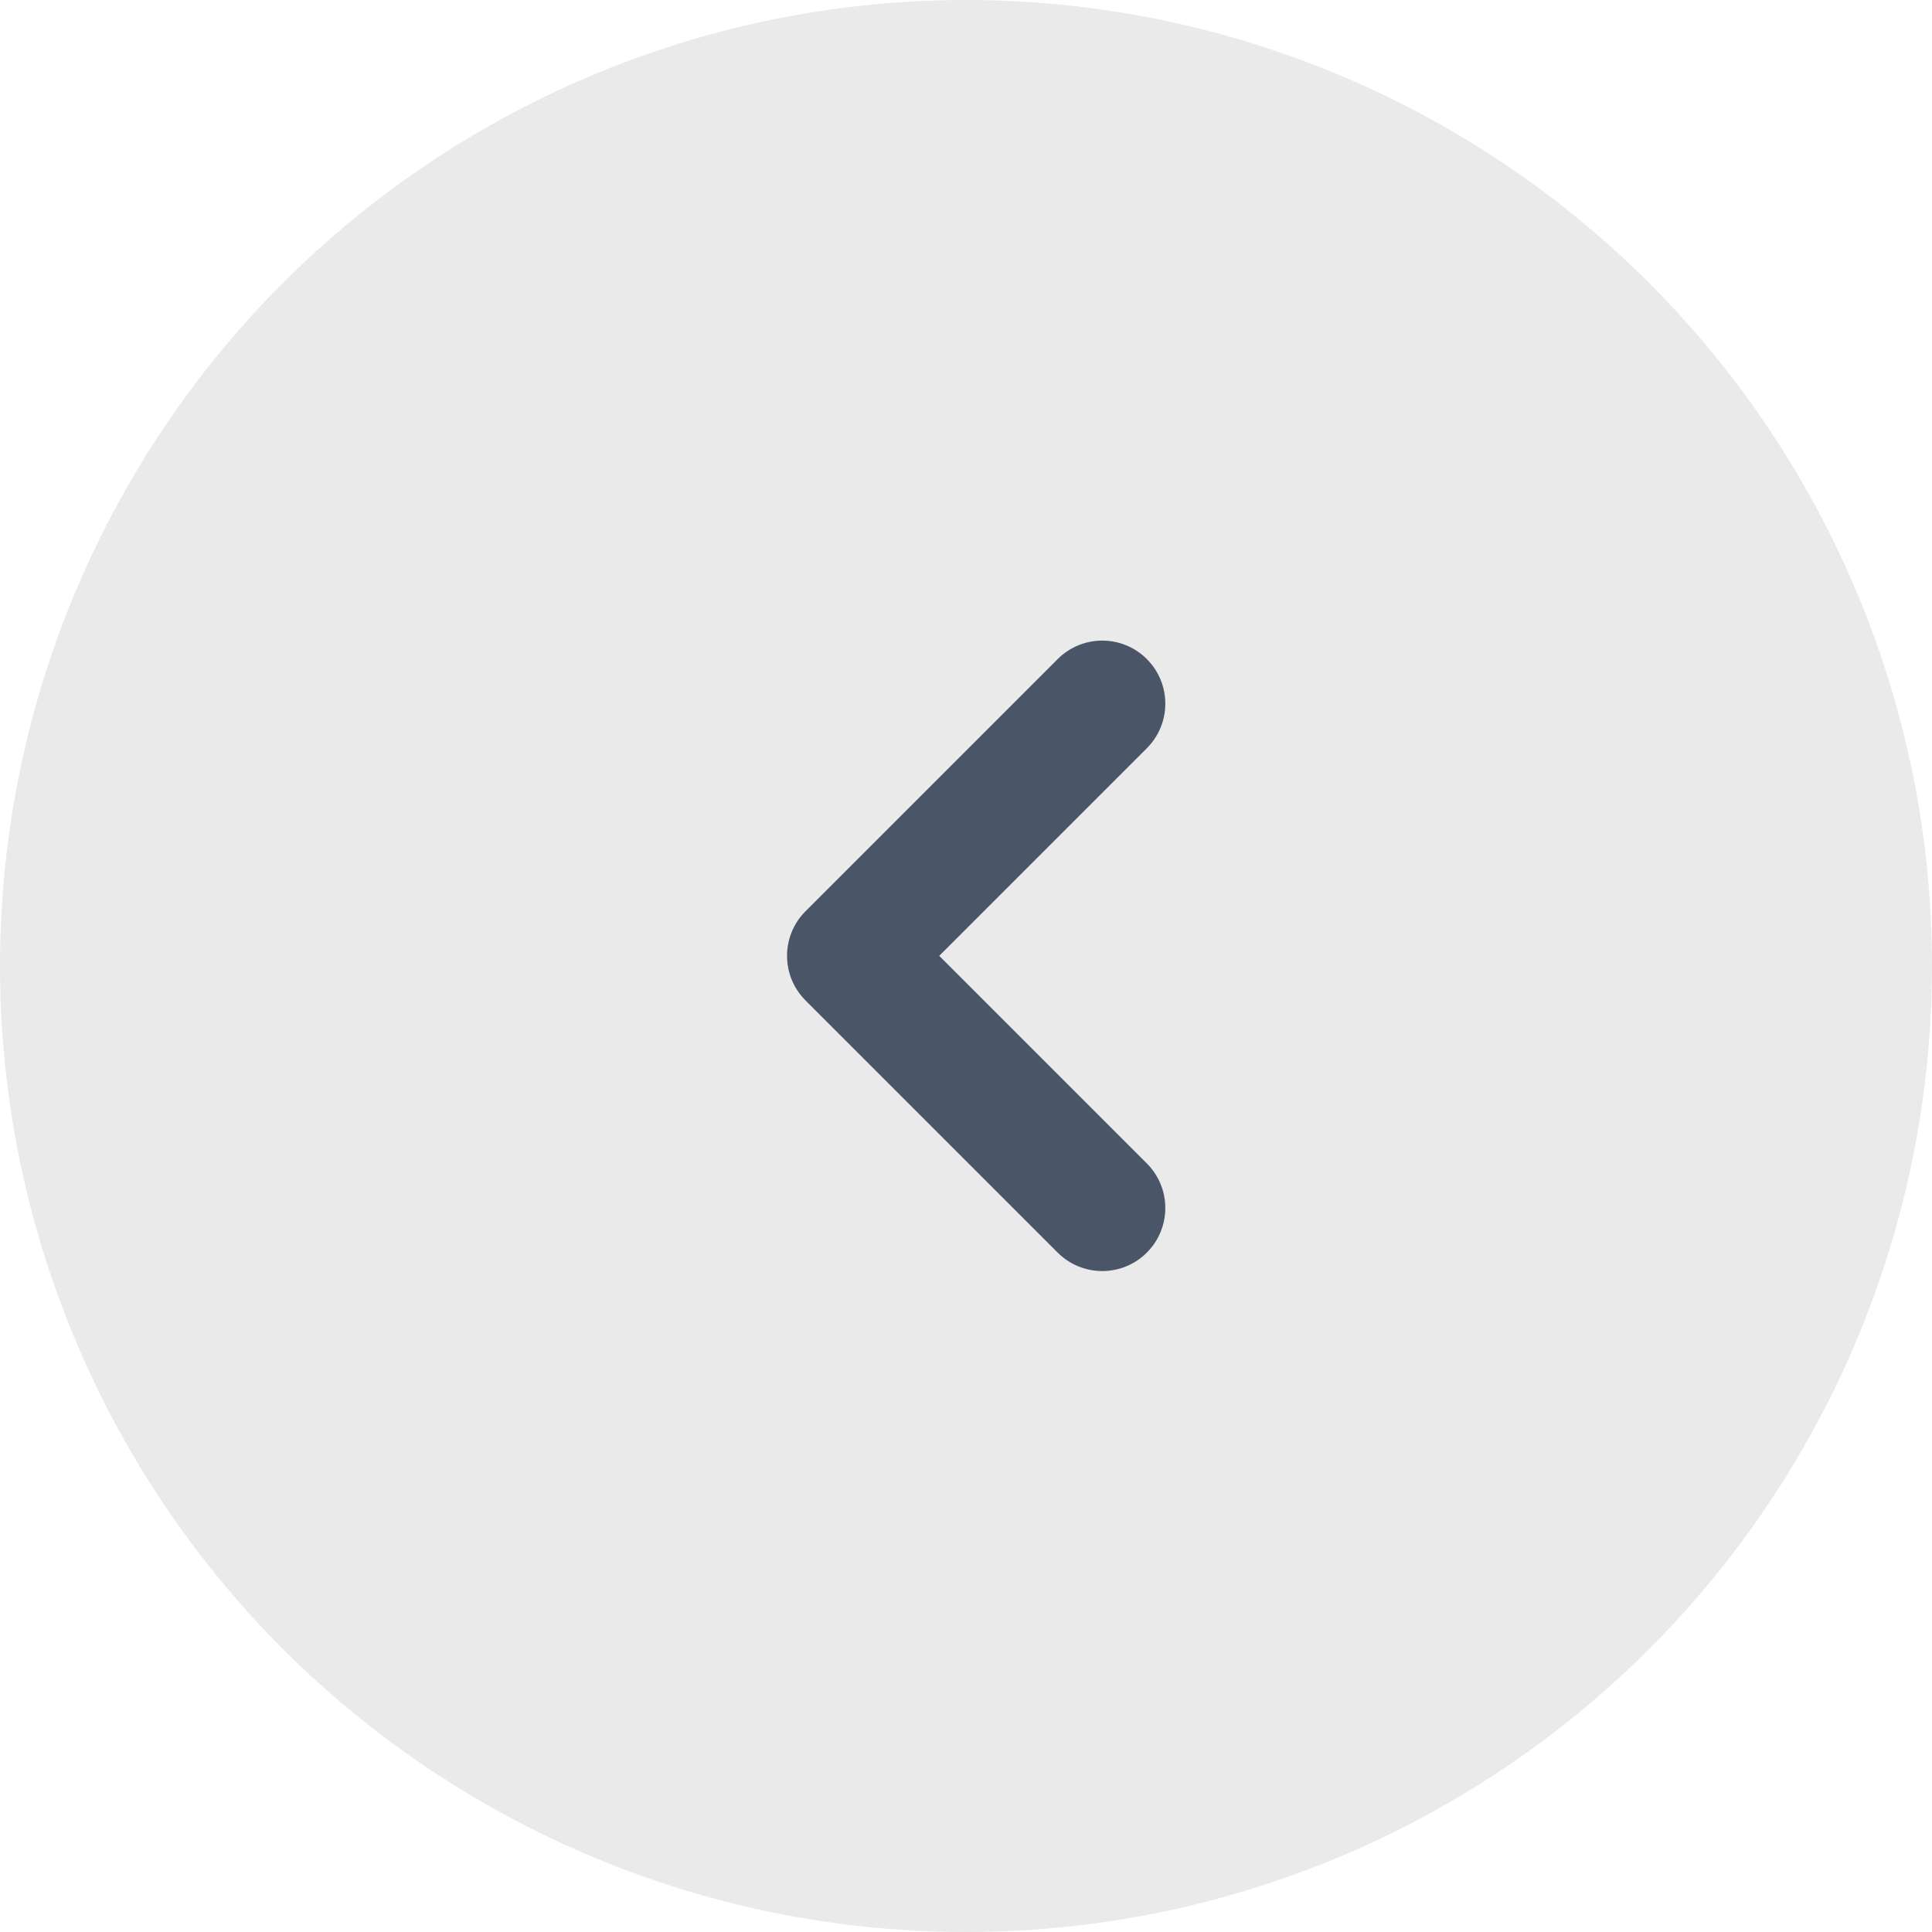 <svg width="95" height="95" viewBox="0 0 95 95" fill="none" xmlns="http://www.w3.org/2000/svg">
<circle cx="47.5" cy="47.5" r="47.5" fill="#EAEAEA"/>
<path fill-rule="evenodd" clip-rule="evenodd" d="M56.392 32.408C57.603 33.619 57.603 35.581 56.392 36.792L46.184 47L56.392 57.208C57.603 58.419 57.603 60.382 56.392 61.592C55.182 62.803 53.219 62.803 52.008 61.592L39.608 49.192C38.398 47.981 38.398 46.019 39.608 44.808L52.008 32.408C53.219 31.197 55.182 31.197 56.392 32.408Z" fill="#4A5568"/>
</svg>
